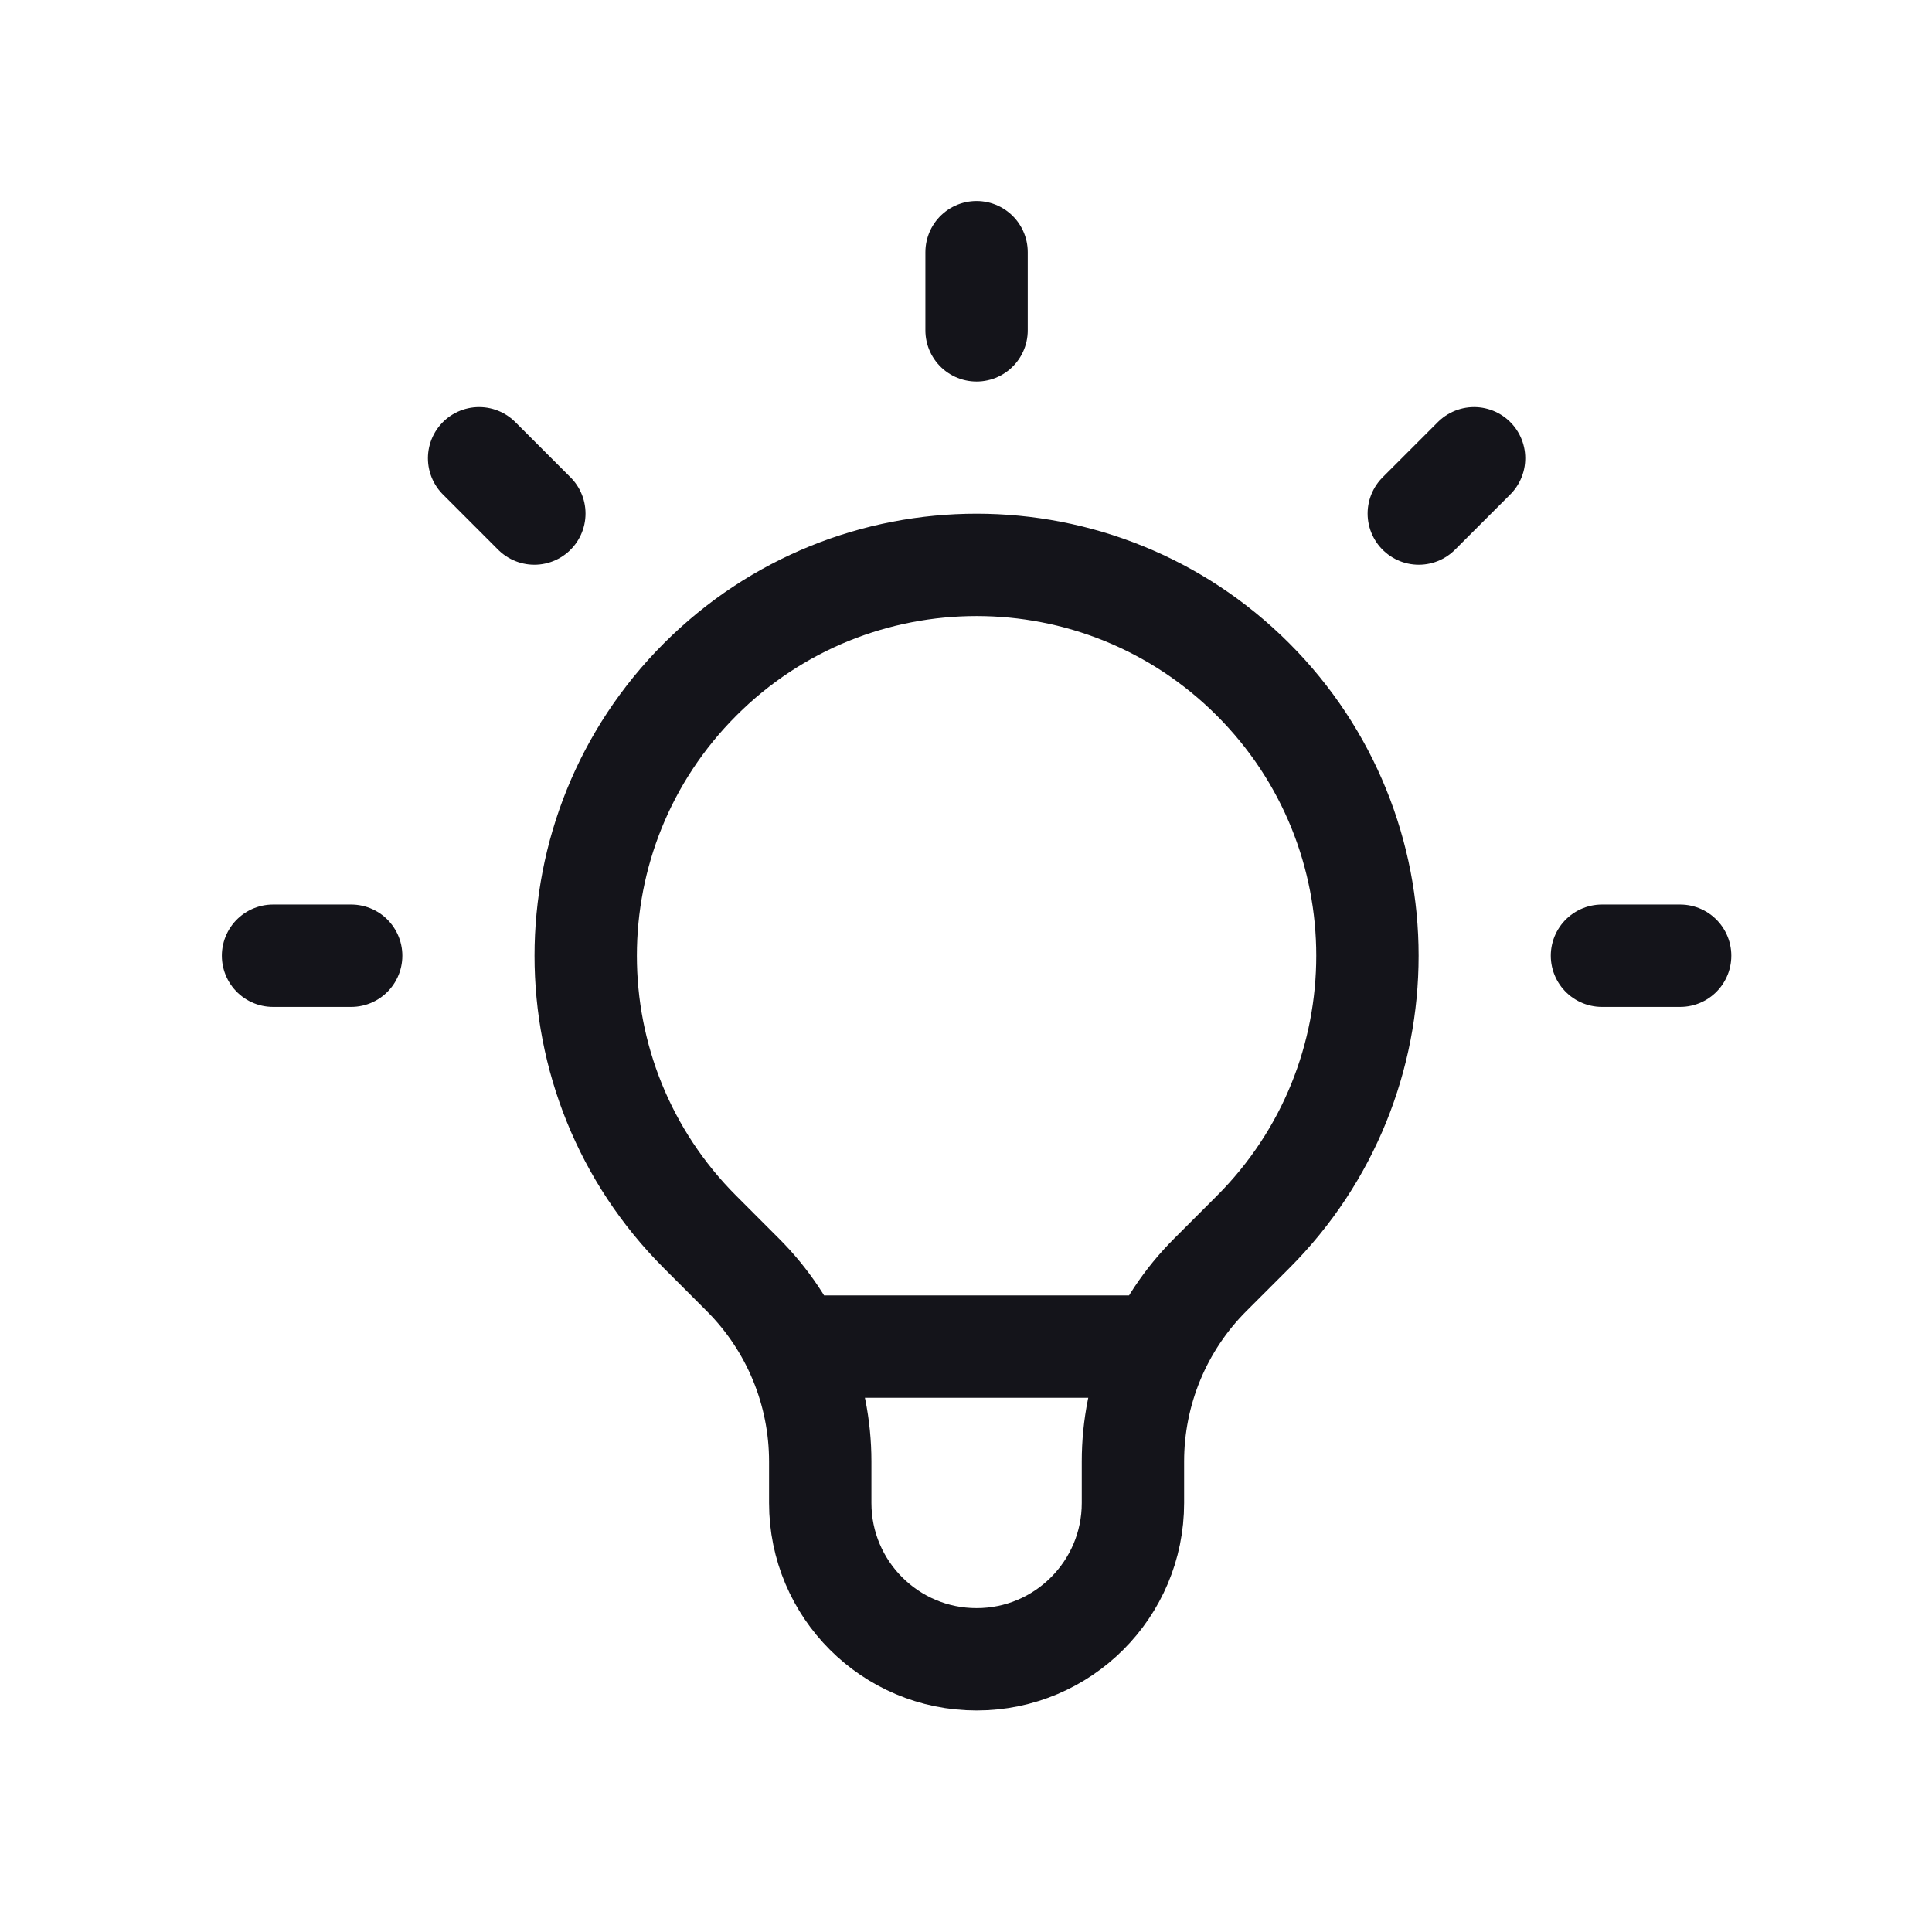 <svg width="47" height="47" viewBox="0 0 47 47" fill="none" xmlns="http://www.w3.org/2000/svg">
<path d="M19.314 32.759H28.201M23.757 6.135V8.037M35.86 11.148L34.515 12.493M40.873 23.25H38.971M8.543 23.25H6.642M12.999 12.493L11.655 11.148M17.034 29.974C13.32 26.261 13.32 20.24 17.034 16.527C20.747 12.813 26.767 12.813 30.481 16.527C34.194 20.24 34.194 26.261 30.481 29.974L29.44 31.015C28.237 32.218 27.561 33.85 27.561 35.553V36.563C27.561 38.663 25.858 40.366 23.757 40.366C21.657 40.366 19.954 38.663 19.954 36.563V35.553C19.954 33.85 19.277 32.218 18.074 31.015L17.034 29.974Z" stroke="#14141A" stroke-width="2.49" stroke-linecap="round" stroke-linejoin="round"/>
</svg>
